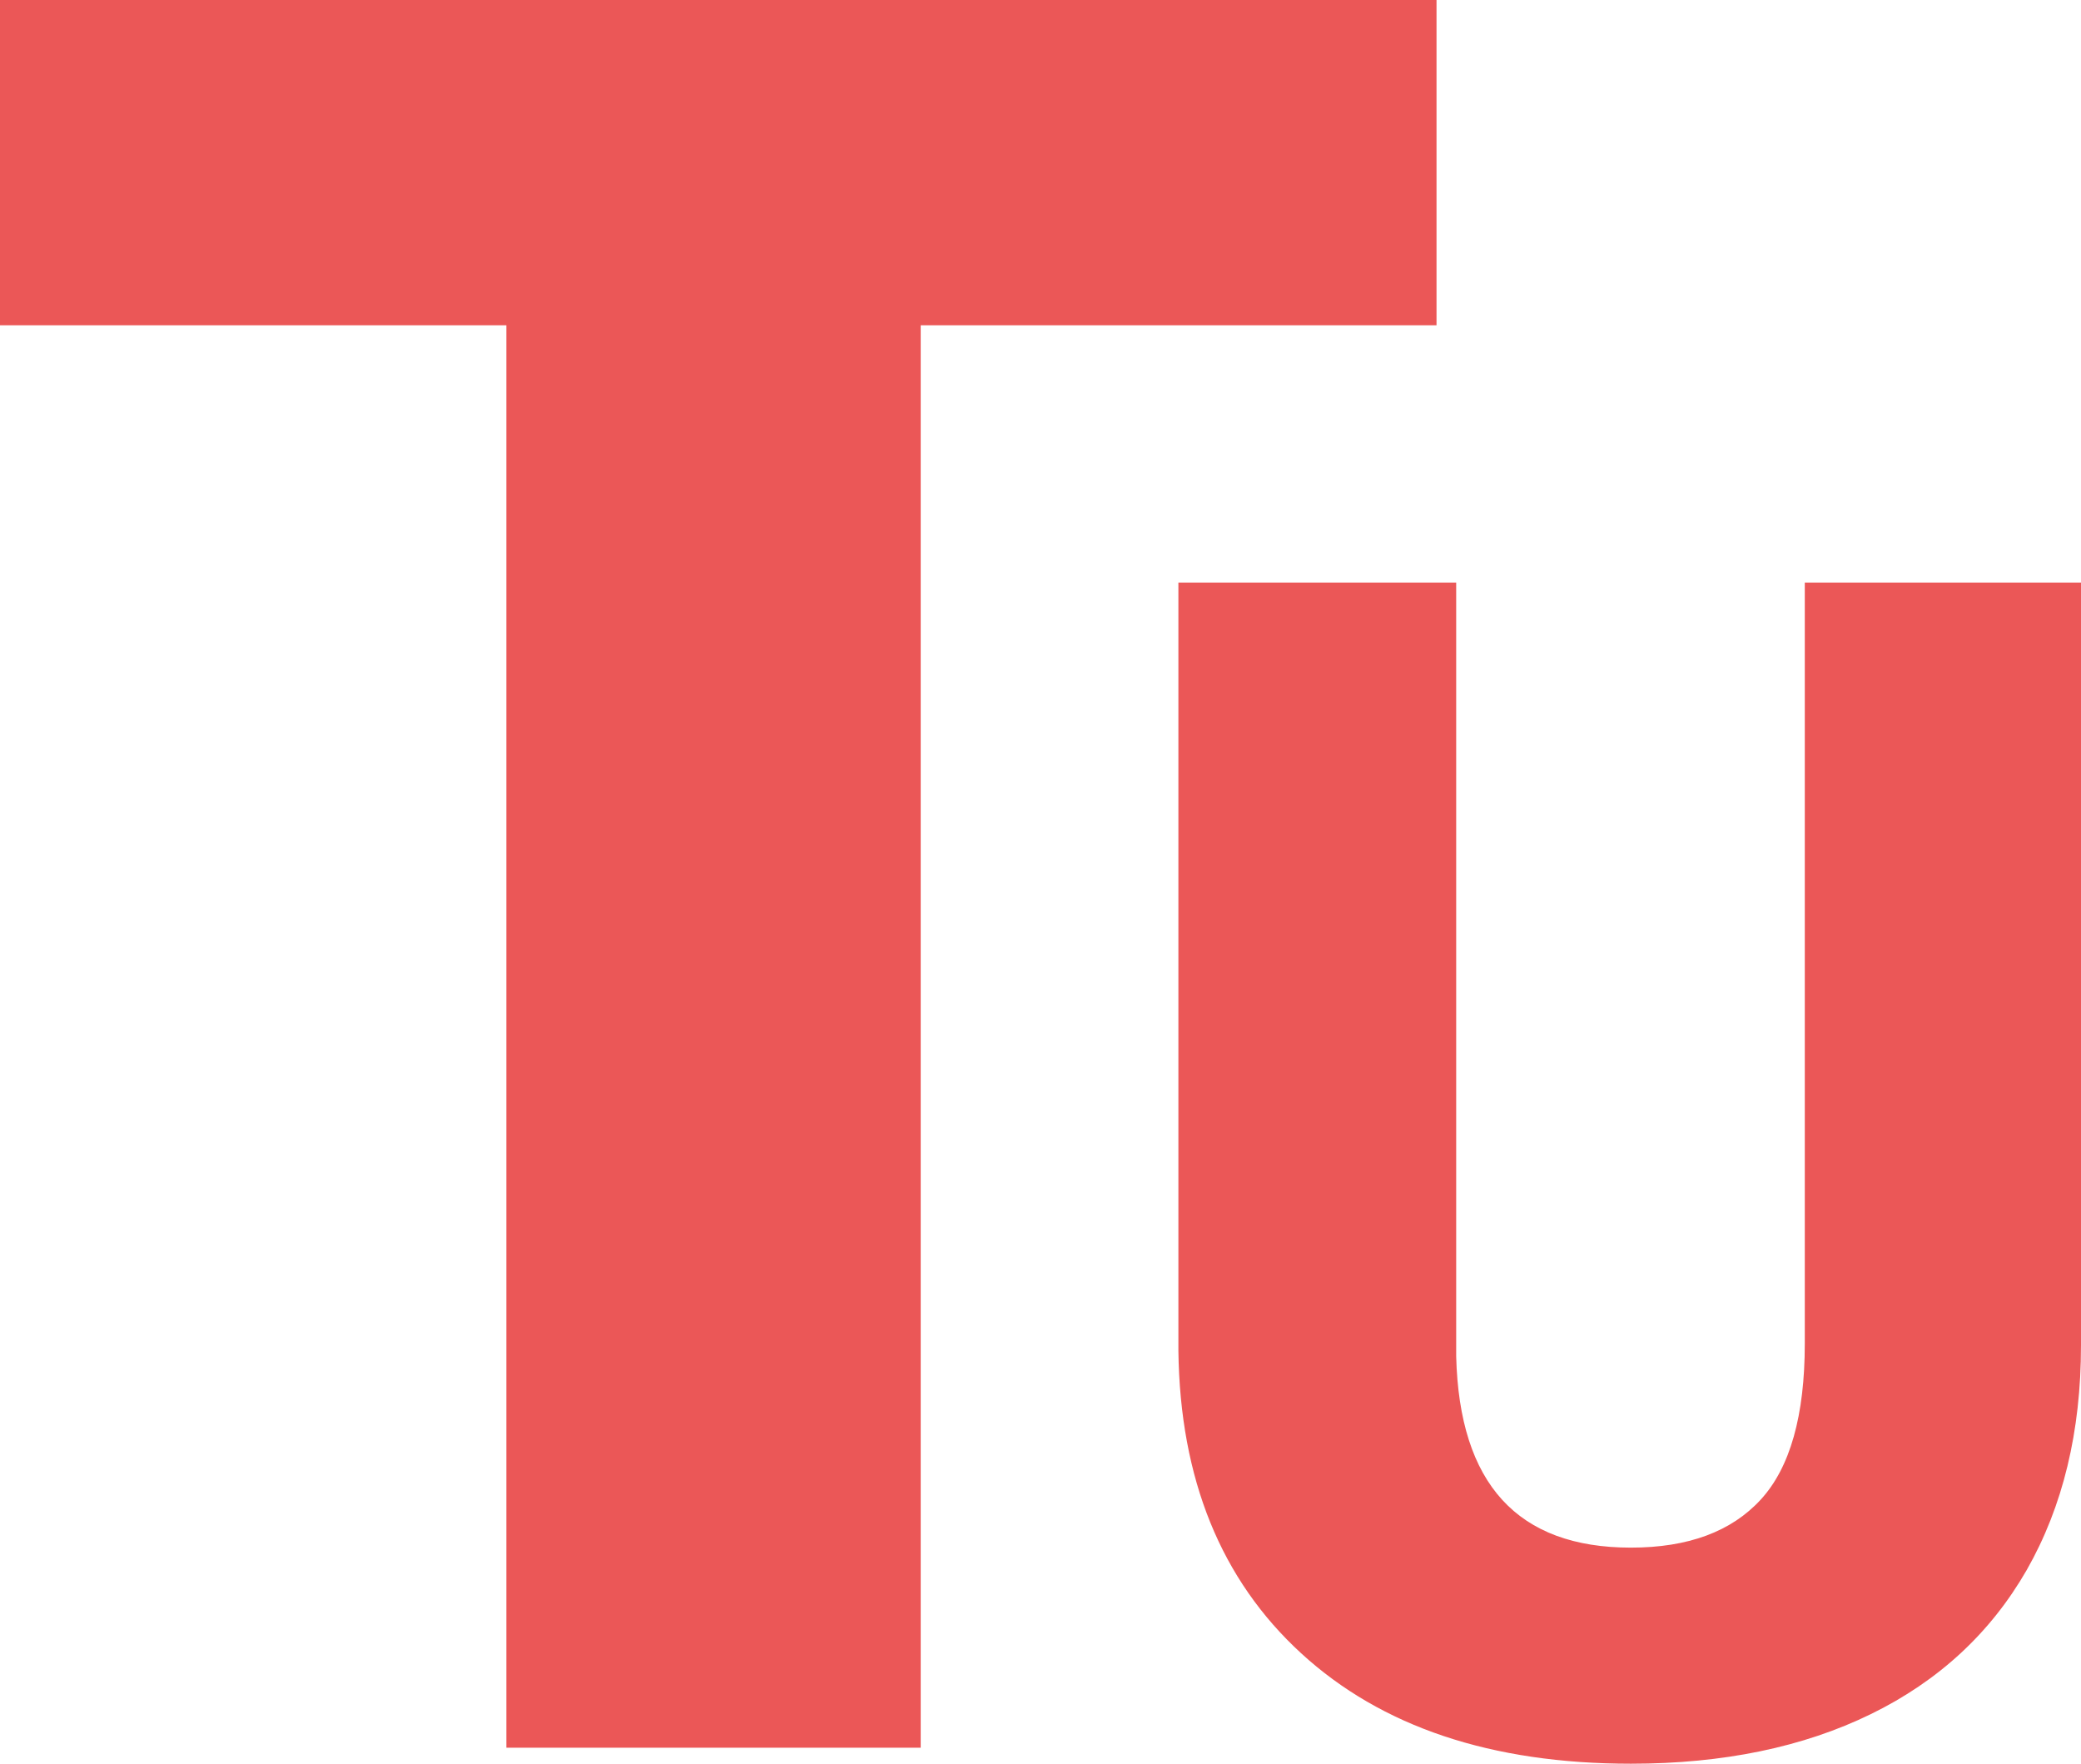 <svg width="118" height="100" viewBox="0 0 118 100" fill="none" xmlns="http://www.w3.org/2000/svg">
<path d="M81.456 18.444H52.207V99.093H28.714V18.444H0V0H81.456V18.444Z" fill="#EB5757"/>
<path d="M118 33.031V76.27C118 81.171 116.974 85.42 114.921 89.02C112.869 92.589 109.924 95.312 106.086 97.187C102.249 99.062 97.712 100 92.477 100C84.564 100 78.332 97.913 73.78 93.739C69.229 89.564 66.909 83.847 66.819 76.588V33.031H82.571V76.906C82.749 84.135 86.051 87.749 92.477 87.749C95.719 87.749 98.173 86.842 99.839 85.027C101.505 83.212 102.338 80.263 102.338 76.18V33.031H118Z" fill="#EB5757"/>
</svg>
